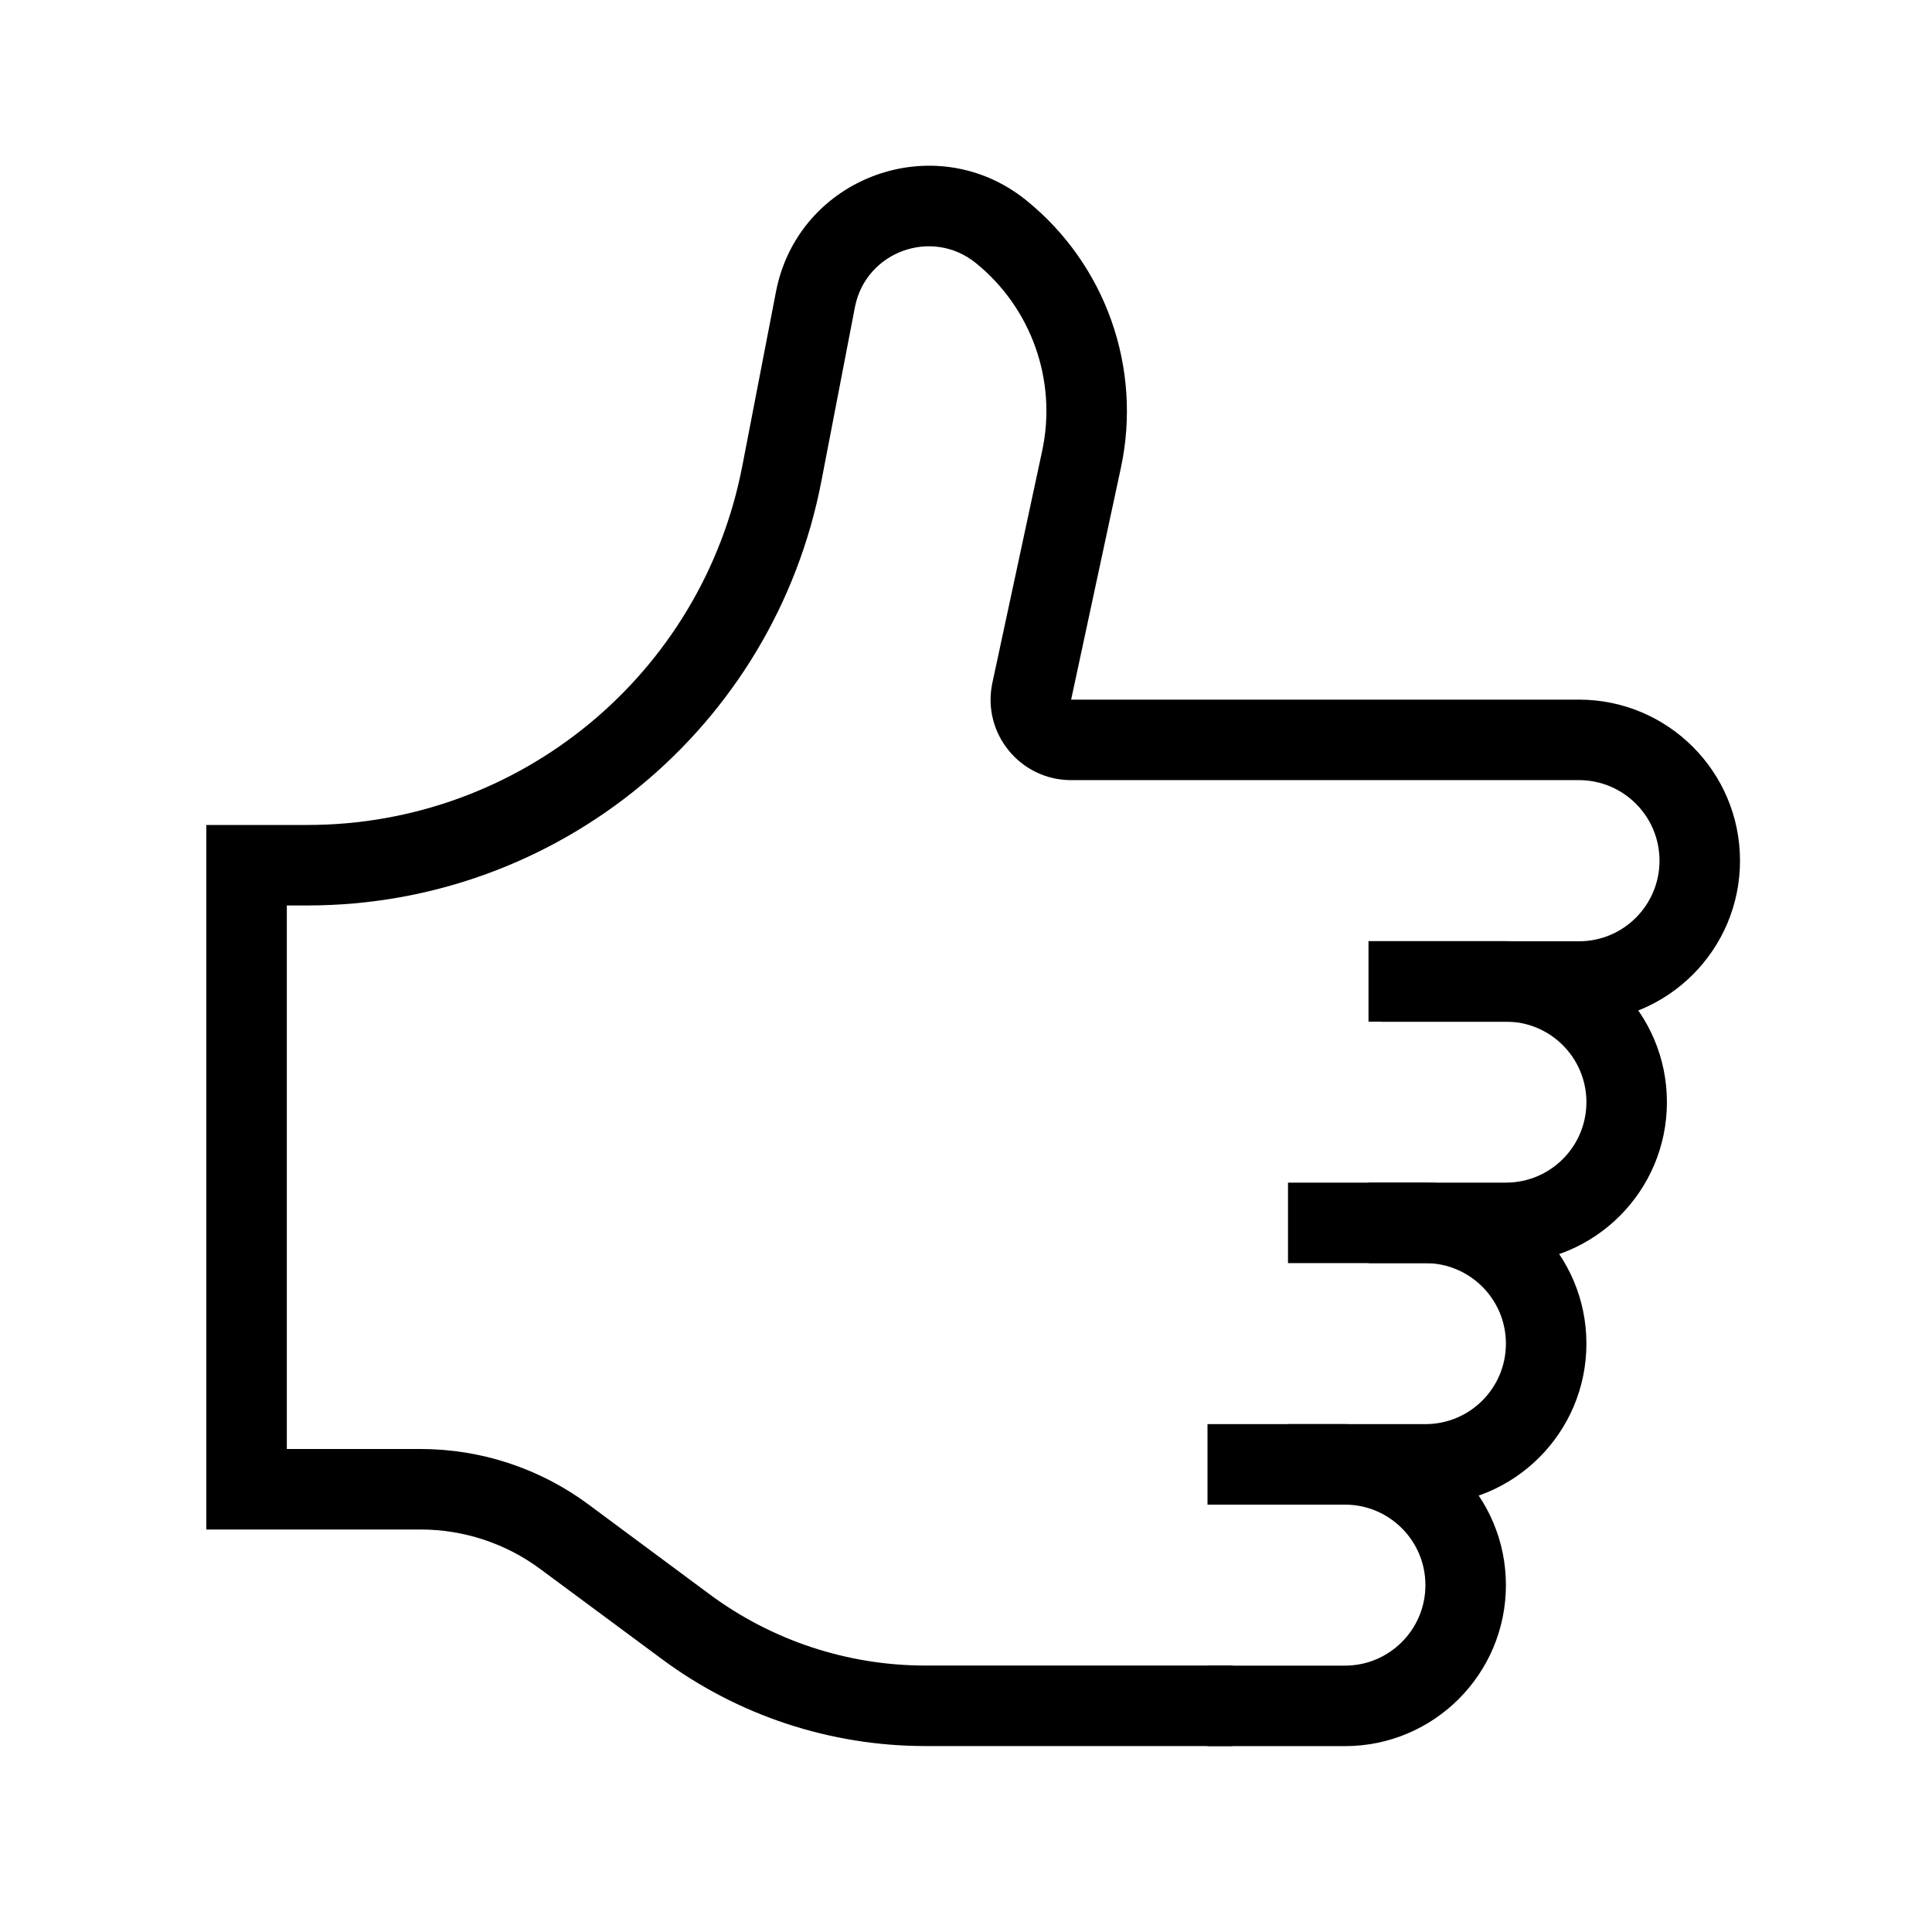 <svg width="24" height="24" viewBox="0 0 24 24" fill="none" xmlns="http://www.w3.org/2000/svg">
<path fill-rule="evenodd" clip-rule="evenodd" d="M18.707 12.691H17V11.691H18.707C19.811 11.691 20.707 12.587 20.707 13.691C20.707 14.796 19.811 15.691 18.707 15.691H17V14.691H18.707C19.259 14.691 19.707 14.244 19.707 13.691C19.707 13.139 19.259 12.691 18.707 12.691Z" fill="currentcolor"/>
<path fill-rule="evenodd" clip-rule="evenodd" d="M17.707 15.691H16V14.691H17.707C18.811 14.691 19.707 15.587 19.707 16.691C19.707 17.796 18.811 18.691 17.707 18.691H16V17.691H17.707C18.259 17.691 18.707 17.244 18.707 16.691C18.707 16.139 18.259 15.691 17.707 15.691Z" fill="currentcolor"/>
<path fill-rule="evenodd" clip-rule="evenodd" d="M16.707 18.691H15V17.691H16.707C17.811 17.691 18.707 18.587 18.707 19.691C18.707 20.796 17.811 21.691 16.707 21.691H15V20.691H16.707C17.259 20.691 17.707 20.244 17.707 19.691C17.707 19.139 17.259 18.691 16.707 18.691Z" fill="currentcolor"/>
<path fill-rule="evenodd" clip-rule="evenodd" d="M12.123 3.268C11.576 2.825 10.754 3.125 10.62 3.816L10.203 5.98C9.612 9.038 6.935 11.248 3.82 11.248H3.563V18H5.224C5.975 18 6.706 18.241 7.309 18.688L8.815 19.805C9.59 20.38 10.53 20.69 11.495 20.69H15.31V21.69H11.495C10.315 21.69 9.167 21.311 8.22 20.608L6.713 19.492C6.282 19.172 5.76 19 5.224 19H2.563V10.248H3.82C6.456 10.248 8.721 8.378 9.221 5.79L9.639 3.626C9.915 2.194 11.619 1.573 12.752 2.491C13.737 3.289 14.19 4.573 13.924 5.812L13.306 8.691L19.614 8.691C20.719 8.691 21.615 9.587 21.615 10.692C21.615 11.797 20.719 12.693 19.614 12.693H17.157V11.693H19.614C20.167 11.693 20.615 11.245 20.615 10.692C20.615 10.139 20.167 9.691 19.614 9.691H13.306C12.669 9.691 12.194 9.104 12.328 8.481L12.946 5.602C13.133 4.731 12.815 3.829 12.123 3.268Z" fill="currentcolor"/>
</svg>

